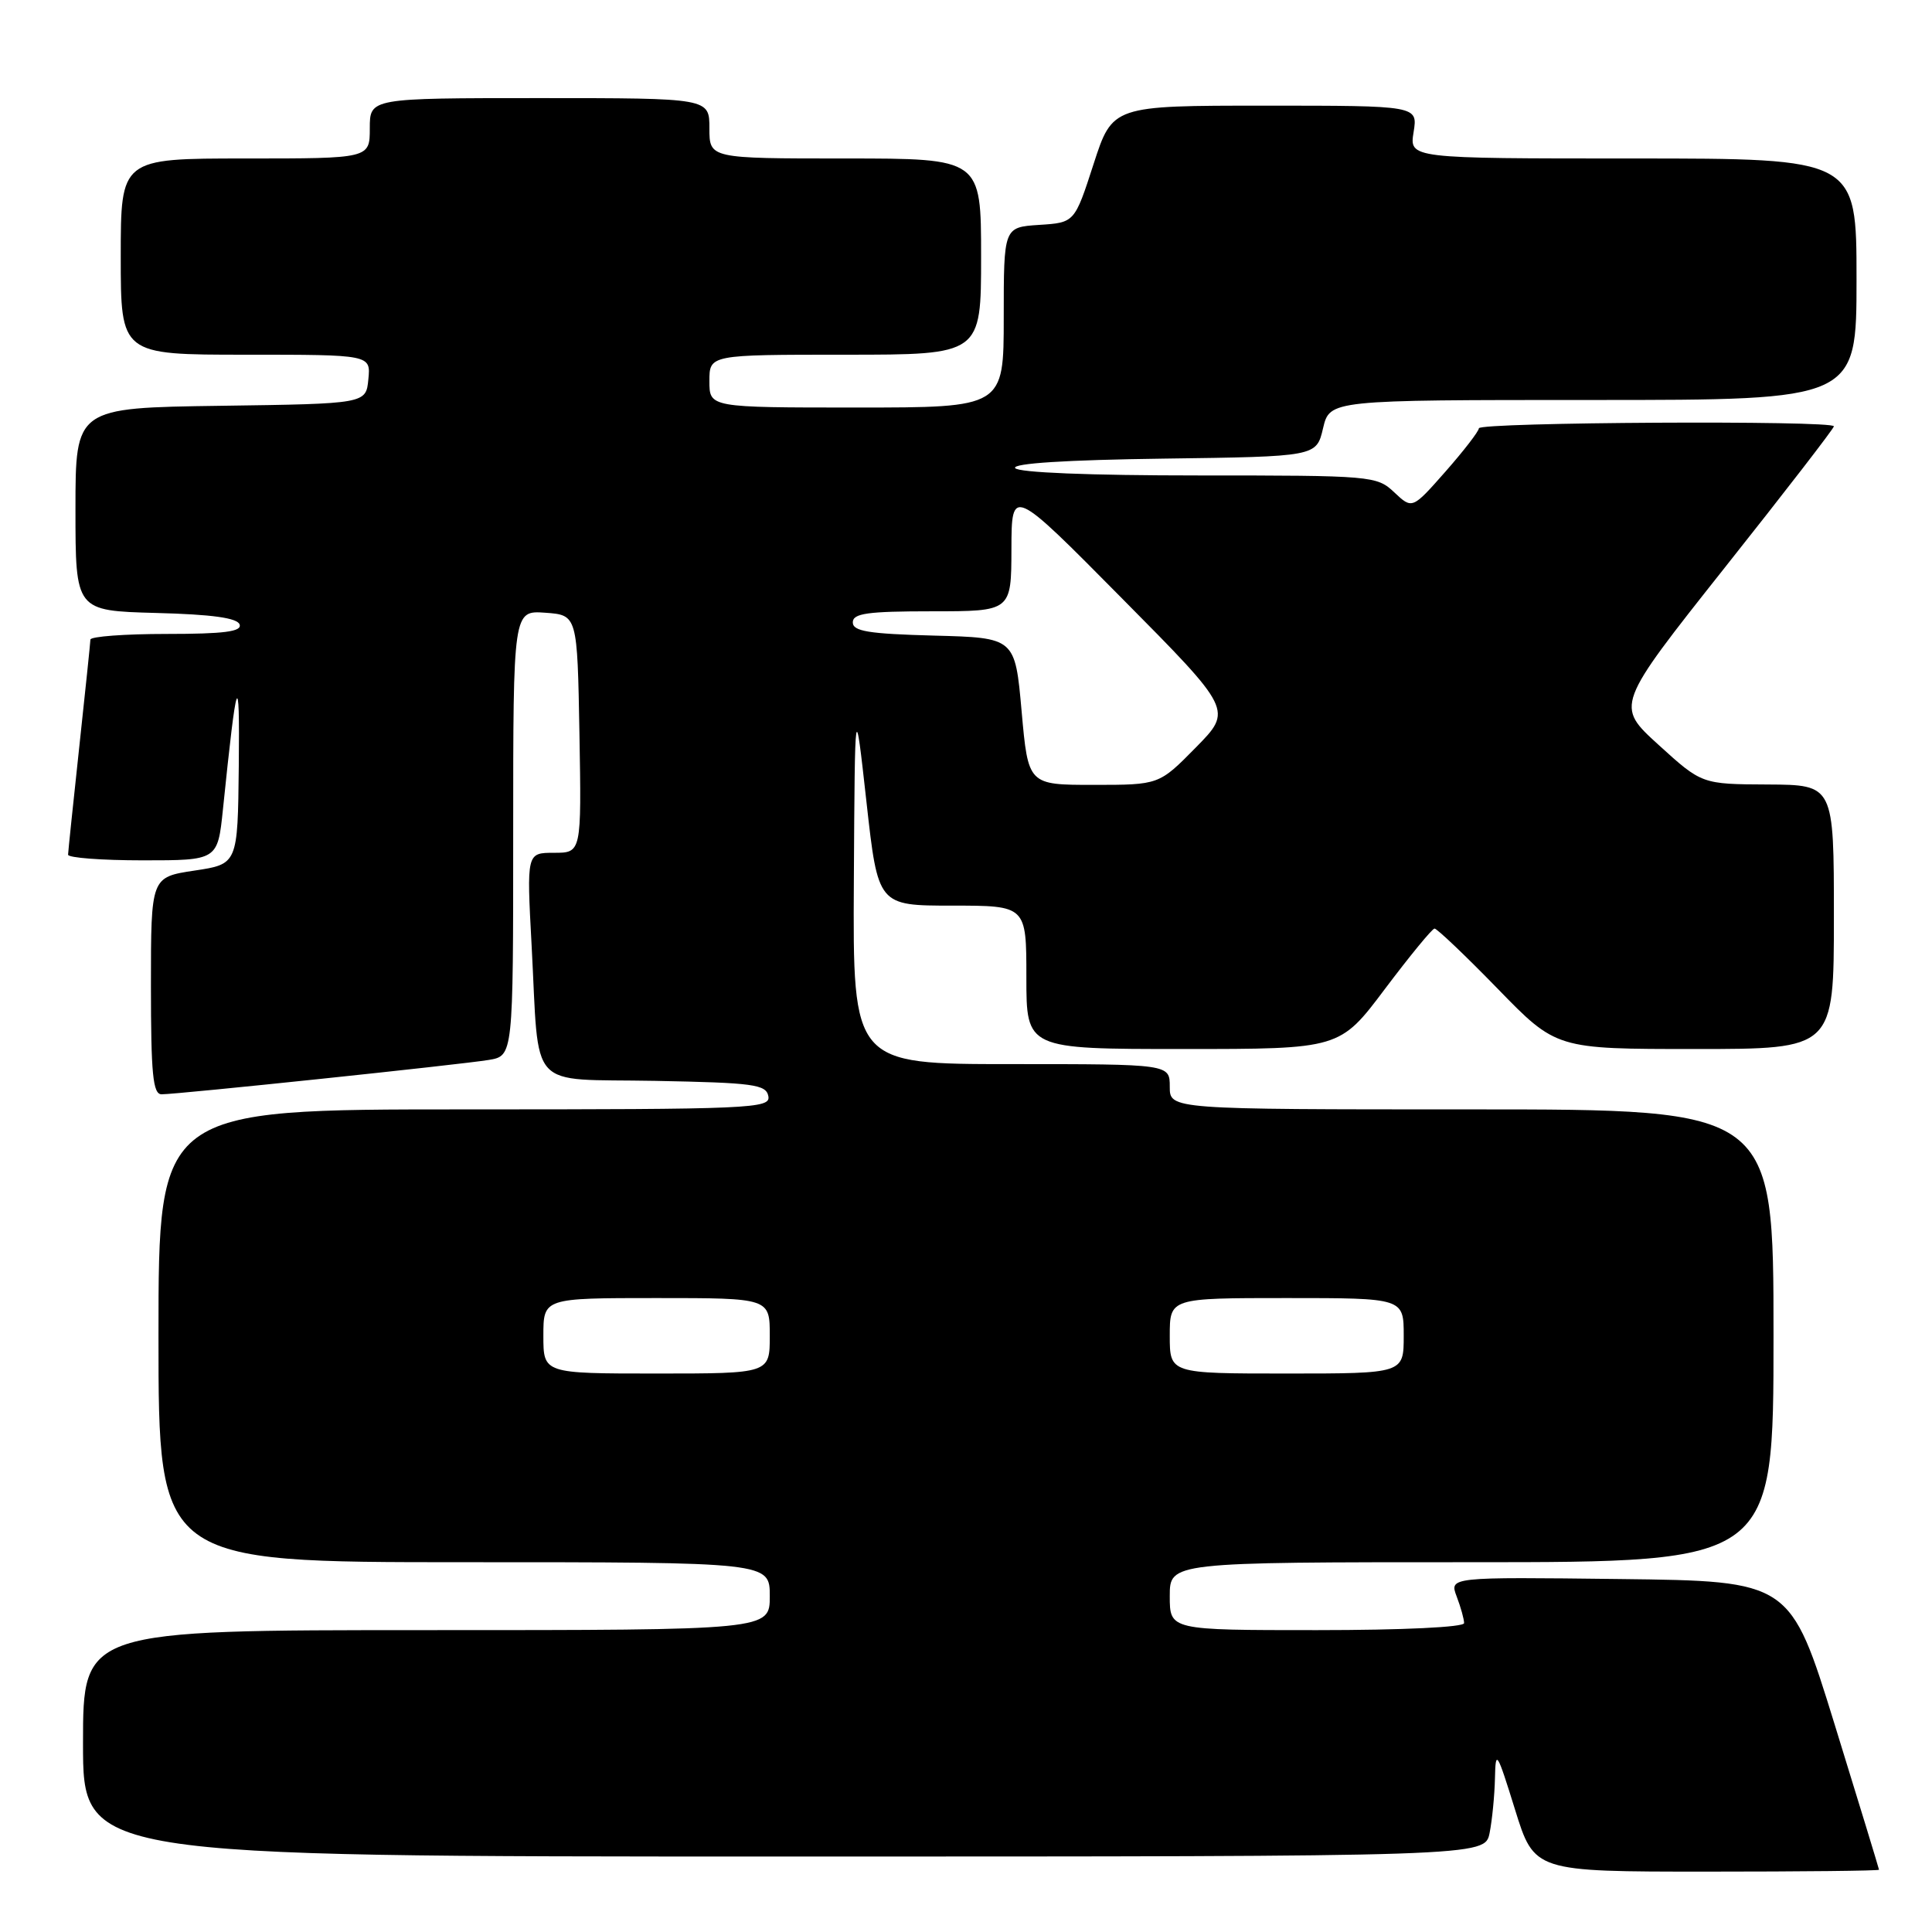 <?xml version="1.0" encoding="UTF-8" standalone="no"?>
<!DOCTYPE svg PUBLIC "-//W3C//DTD SVG 1.1//EN" "http://www.w3.org/Graphics/SVG/1.1/DTD/svg11.dtd" >
<svg xmlns="http://www.w3.org/2000/svg" xmlns:xlink="http://www.w3.org/1999/xlink" version="1.1" viewBox="0 0 256 256">
 <g >
 <path fill="currentColor"
d=" M 248.98 247.75 C 248.97 247.61 246.33 238.95 243.10 228.50 C 237.23 209.50 237.23 209.50 214.63 209.23 C 192.04 208.96 192.04 208.96 193.02 211.55 C 193.56 212.97 194.00 214.55 194.00 215.07 C 194.00 215.61 185.93 216.00 174.50 216.00 C 155.00 216.00 155.00 216.00 155.00 211.50 C 155.00 207.00 155.00 207.00 195.00 207.00 C 235.00 207.00 235.00 207.00 235.00 177.00 C 235.00 147.00 235.00 147.00 195.00 147.00 C 155.00 147.00 155.00 147.00 155.00 144.00 C 155.00 141.00 155.00 141.00 134.00 141.00 C 113.00 141.00 113.00 141.00 113.14 116.75 C 113.28 92.50 113.28 92.50 114.81 106.25 C 116.34 120.00 116.34 120.00 126.17 120.00 C 136.00 120.00 136.00 120.00 136.00 129.50 C 136.00 139.00 136.00 139.00 156.76 139.00 C 177.53 139.00 177.53 139.00 183.51 131.04 C 186.81 126.66 189.76 123.06 190.08 123.04 C 190.39 123.02 194.16 126.60 198.44 131.00 C 206.22 139.00 206.22 139.00 224.61 139.00 C 243.00 139.00 243.00 139.00 243.00 121.50 C 243.00 104.00 243.00 104.00 234.25 103.95 C 225.50 103.91 225.50 103.91 219.77 98.70 C 214.05 93.50 214.05 93.50 228.52 75.24 C 236.49 65.20 243.00 56.77 243.00 56.49 C 243.00 55.68 196.00 55.94 195.96 56.75 C 195.94 57.16 193.95 59.74 191.53 62.49 C 187.13 67.48 187.13 67.48 184.75 65.24 C 182.43 63.05 181.83 63.00 158.74 63.00 C 144.41 63.00 134.88 62.62 134.51 62.02 C 134.13 61.40 141.27 60.94 154.17 60.77 C 174.43 60.50 174.43 60.50 175.31 56.75 C 176.20 53.00 176.20 53.00 211.10 53.00 C 246.00 53.00 246.00 53.00 246.00 37.00 C 246.00 21.00 246.00 21.00 216.37 21.00 C 186.74 21.00 186.74 21.00 187.31 17.50 C 187.87 14.00 187.87 14.00 167.64 14.00 C 147.41 14.00 147.41 14.00 144.90 21.75 C 142.39 29.50 142.39 29.50 137.69 29.80 C 133.00 30.11 133.00 30.11 133.00 42.05 C 133.00 54.00 133.00 54.00 113.50 54.00 C 94.00 54.00 94.00 54.00 94.00 50.50 C 94.00 47.00 94.00 47.00 112.00 47.00 C 130.00 47.00 130.00 47.00 130.00 34.00 C 130.00 21.00 130.00 21.00 112.00 21.00 C 94.00 21.00 94.00 21.00 94.00 17.00 C 94.00 13.00 94.00 13.00 71.50 13.00 C 49.00 13.00 49.00 13.00 49.00 17.00 C 49.00 21.00 49.00 21.00 32.50 21.00 C 16.00 21.00 16.00 21.00 16.00 34.00 C 16.00 47.00 16.00 47.00 32.56 47.00 C 49.13 47.00 49.13 47.00 48.81 50.25 C 48.50 53.50 48.50 53.50 29.25 53.77 C 10.00 54.04 10.00 54.04 10.00 67.49 C 10.00 80.93 10.00 80.93 20.67 81.22 C 28.10 81.41 31.46 81.88 31.75 82.75 C 32.07 83.69 29.70 84.00 22.08 84.00 C 16.54 84.00 11.99 84.34 11.98 84.75 C 11.97 85.16 11.30 91.58 10.50 99.00 C 9.70 106.42 9.03 112.84 9.02 113.25 C 9.01 113.66 13.46 114.00 18.92 114.00 C 28.84 114.00 28.84 114.00 29.54 107.25 C 31.38 89.32 31.78 88.23 31.64 101.50 C 31.50 114.50 31.50 114.50 25.75 115.36 C 20.00 116.23 20.00 116.23 20.00 130.61 C 20.00 142.31 20.26 145.00 21.41 145.00 C 23.58 145.00 61.08 141.06 64.75 140.45 C 68.00 139.91 68.00 139.91 68.00 110.40 C 68.00 80.89 68.00 80.89 72.25 81.19 C 76.50 81.50 76.50 81.50 76.78 97.25 C 77.05 113.00 77.05 113.00 73.41 113.00 C 69.78 113.00 69.78 113.00 70.44 125.25 C 71.50 144.91 69.68 142.90 86.81 143.22 C 99.85 143.47 101.51 143.69 101.81 145.25 C 102.13 146.89 99.68 147.00 61.57 147.00 C 21.00 147.00 21.00 147.00 21.00 177.00 C 21.00 207.00 21.00 207.00 61.50 207.00 C 102.00 207.00 102.00 207.00 102.00 211.50 C 102.00 216.00 102.00 216.00 56.50 216.00 C 11.00 216.00 11.00 216.00 11.00 231.00 C 11.00 246.00 11.00 246.00 103.88 246.00 C 196.75 246.00 196.75 246.00 197.38 242.88 C 197.72 241.16 198.04 237.89 198.09 235.62 C 198.17 231.77 198.35 232.05 200.74 239.75 C 203.30 248.00 203.30 248.00 226.15 248.00 C 238.72 248.00 248.99 247.89 248.98 247.75 Z  M 72.00 177.00 C 72.00 172.00 72.00 172.00 87.00 172.00 C 102.00 172.00 102.00 172.00 102.00 177.00 C 102.00 182.00 102.00 182.00 87.00 182.00 C 72.00 182.00 72.00 182.00 72.00 177.00 Z  M 155.00 177.00 C 155.00 172.00 155.00 172.00 170.50 172.00 C 186.00 172.00 186.00 172.00 186.00 177.00 C 186.00 182.00 186.00 182.00 170.50 182.00 C 155.00 182.00 155.00 182.00 155.00 177.00 Z  M 135.37 94.25 C 134.50 84.50 134.50 84.50 123.75 84.22 C 115.10 83.99 113.00 83.65 113.00 82.47 C 113.00 81.27 114.94 81.00 123.50 81.00 C 134.00 81.00 134.00 81.00 134.02 72.75 C 134.04 64.50 134.04 64.50 148.68 79.30 C 163.33 94.09 163.33 94.09 158.45 99.05 C 153.58 104.00 153.58 104.00 144.91 104.00 C 136.24 104.00 136.24 104.00 135.37 94.25 Z "/>
</g>
</svg>